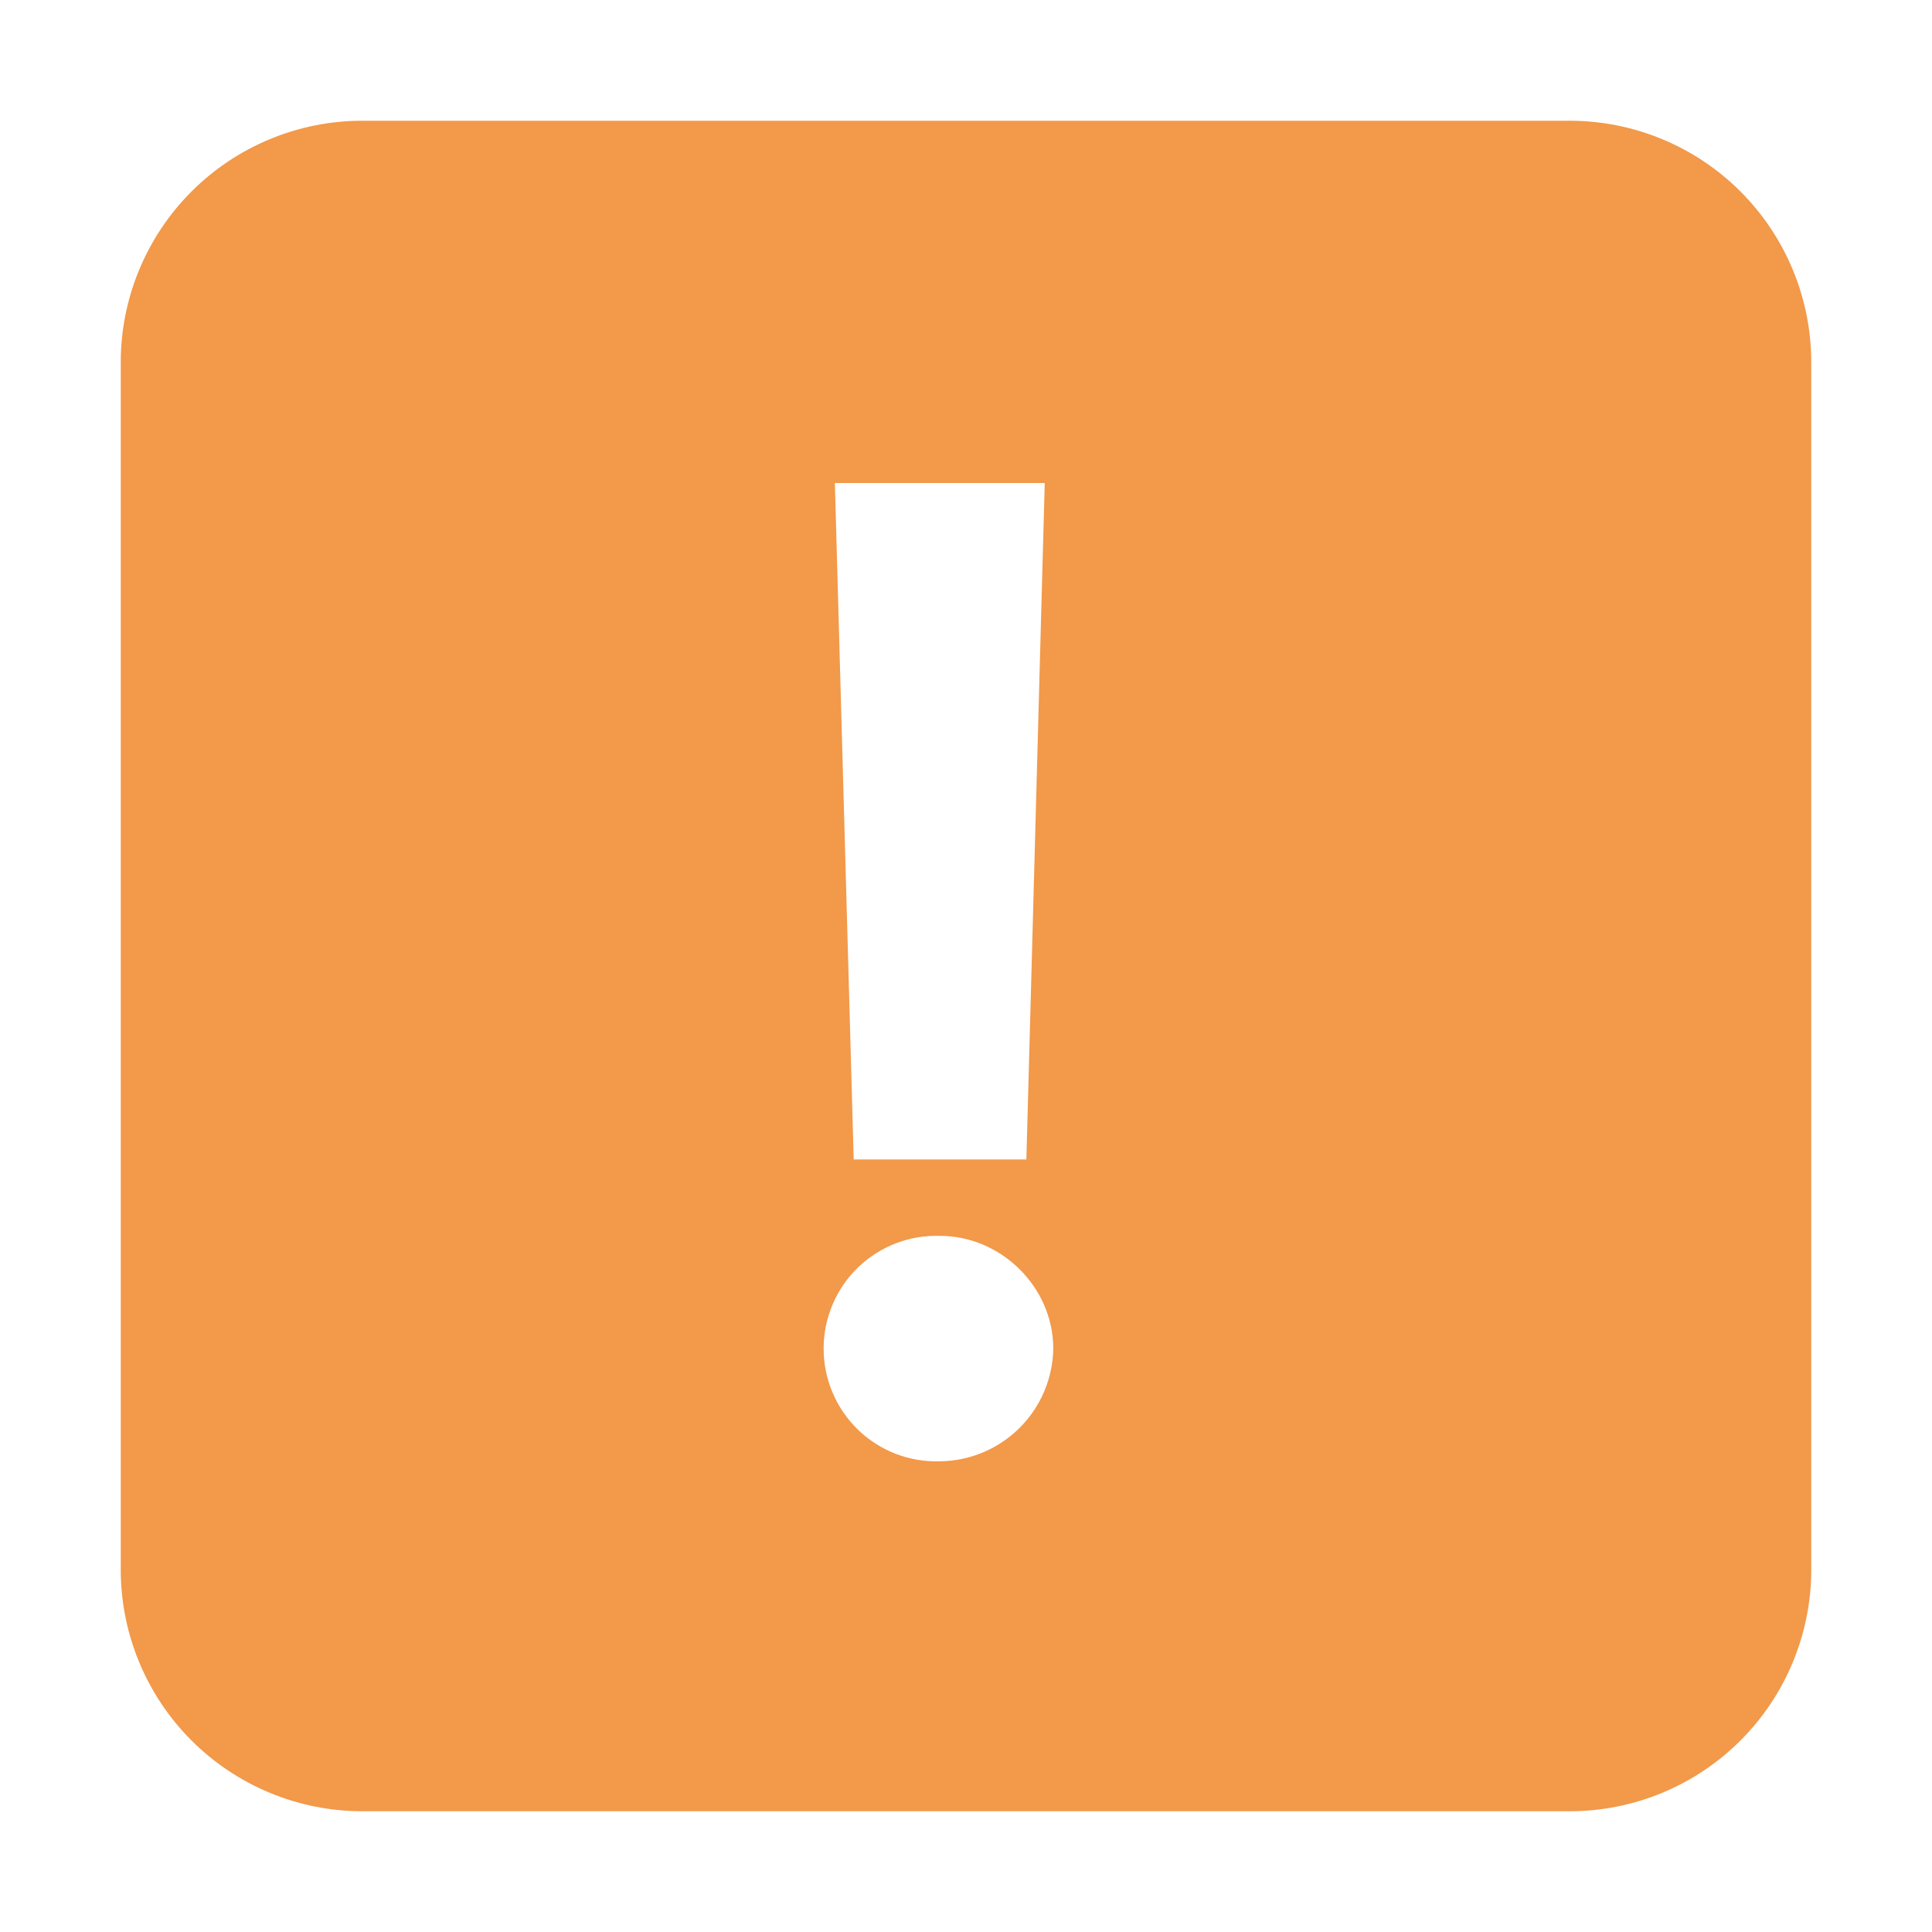 <svg width="16" height="16" viewBox="0 0 16 16" fill="none" xmlns="http://www.w3.org/2000/svg">
<path d="M3 1C2.47 1 1.961 1.211 1.586 1.586C1.211 1.961 1 2.47 1 3V13C1 13.53 1.211 14.039 1.586 14.414C1.961 14.789 2.47 15 3 15H13C13.53 15 14.039 14.789 14.414 14.414C14.789 14.039 15 13.53 15 13V3C15 2.47 14.789 1.961 14.414 1.586C14.039 1.211 13.53 1 13 1H3ZM6.914 4H8.652L8.5 9.602H7.07L6.914 4ZM8.723 11.164C8.72 11.412 8.62 11.649 8.445 11.824C8.27 11.999 8.033 12.099 7.785 12.102C7.66 12.106 7.535 12.085 7.418 12.04C7.302 11.995 7.195 11.927 7.105 11.84C7.015 11.752 6.943 11.648 6.895 11.533C6.846 11.418 6.821 11.294 6.821 11.168C6.821 11.043 6.846 10.919 6.895 10.804C6.943 10.689 7.015 10.584 7.105 10.497C7.195 10.41 7.302 10.342 7.418 10.297C7.535 10.252 7.66 10.231 7.785 10.235C8.285 10.235 8.719 10.652 8.723 11.164Z" fill="#F2994A"/>
</svg>
